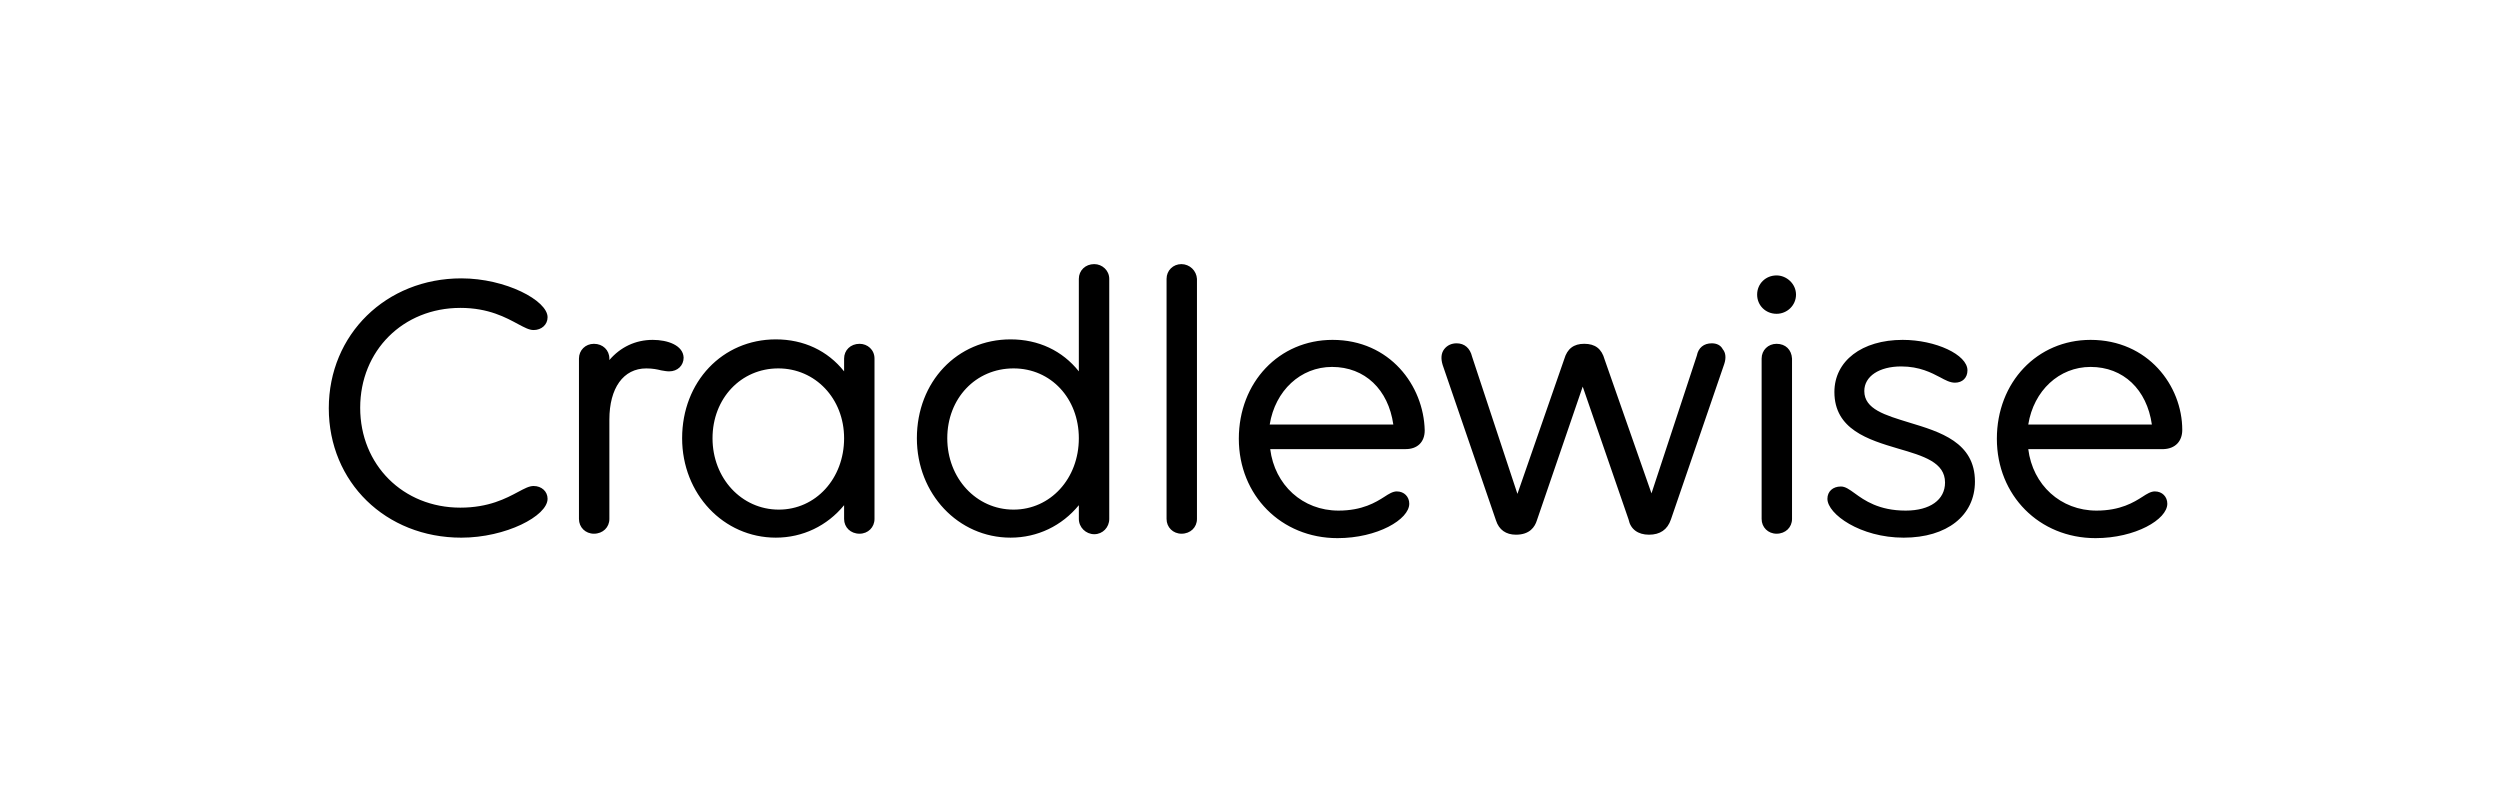 <svg width="200" height="64" viewBox="0 0 200 64" fill="none" xmlns="http://www.w3.org/2000/svg">
<g clip-path="url(#clip0_2215_1243)">
<path d="M36.828 24.631C39.101 24.631 40.497 25.419 41.453 25.931C41.972 26.206 42.331 26.403 42.689 26.403C43.327 26.403 43.806 25.97 43.806 25.379C43.806 24.041 40.456 22.269 36.908 22.269C30.888 22.269 26.303 26.757 26.303 32.661C26.303 38.565 30.848 43.013 36.908 43.013C40.457 43.013 43.806 41.281 43.806 39.903C43.806 39.313 43.327 38.88 42.689 38.88C42.331 38.88 41.972 39.077 41.453 39.352C40.497 39.864 39.101 40.612 36.828 40.612C32.243 40.612 28.815 37.187 28.815 32.622C28.815 28.056 32.243 24.632 36.828 24.632V24.631ZM52.218 27.19C50.823 27.19 49.627 27.78 48.749 28.804V28.685C48.749 28.016 48.231 27.505 47.514 27.505C46.836 27.505 46.317 28.016 46.317 28.685V41.517C46.317 42.186 46.836 42.697 47.514 42.697C48.231 42.697 48.75 42.186 48.75 41.517V33.567C48.75 31.047 49.866 29.473 51.7 29.473C52.218 29.473 52.577 29.551 52.896 29.63C53.136 29.67 53.335 29.709 53.534 29.709C54.212 29.709 54.69 29.236 54.69 28.607C54.65 27.623 53.414 27.19 52.218 27.19ZM68.764 27.505C68.046 27.505 67.528 28.016 67.528 28.685V29.709C66.212 28.056 64.298 27.15 62.066 27.15C57.8 27.15 54.57 30.535 54.57 35.062C54.57 39.51 57.88 43.012 62.066 43.012C64.219 43.012 66.173 42.068 67.528 40.415V41.517C67.528 42.187 68.047 42.697 68.764 42.697C69.442 42.697 69.96 42.187 69.96 41.517V28.685C69.96 27.977 69.402 27.505 68.764 27.505ZM67.528 35.062C67.528 38.289 65.256 40.769 62.305 40.769C59.315 40.769 57.002 38.25 57.002 35.062C57.002 31.874 59.275 29.472 62.265 29.472C65.215 29.472 67.528 31.874 67.528 35.062ZM87.543 21.128C86.826 21.128 86.307 21.64 86.307 22.309V29.709C84.992 28.056 83.078 27.15 80.845 27.15C76.579 27.15 73.35 30.535 73.35 35.062C73.35 39.509 76.659 43.012 80.845 43.012C82.998 43.012 84.952 42.068 86.308 40.415V41.517C86.308 42.186 86.866 42.737 87.543 42.737C88.221 42.737 88.74 42.186 88.74 41.517V22.309C88.74 21.639 88.181 21.129 87.543 21.129V21.128ZM86.307 35.062C86.307 38.289 84.035 40.769 81.084 40.769C78.094 40.769 75.782 38.25 75.782 35.062C75.782 31.874 78.054 29.472 81.085 29.472C84.075 29.472 86.307 31.874 86.307 35.062ZM94.521 21.128C93.844 21.128 93.325 21.64 93.325 22.309V41.517C93.325 42.186 93.844 42.697 94.521 42.697C95.239 42.697 95.757 42.186 95.757 41.517V22.309C95.738 21.992 95.6 21.695 95.371 21.476C95.142 21.257 94.838 21.133 94.521 21.129V21.128ZM106.601 27.19C102.335 27.19 99.106 30.575 99.106 35.101C99.106 39.628 102.495 43.051 107 43.051C110.19 43.051 112.741 41.556 112.741 40.297C112.741 39.746 112.342 39.313 111.744 39.313C111.425 39.313 111.106 39.51 110.748 39.746C110.07 40.179 108.993 40.848 107.08 40.848C104.209 40.848 101.976 38.801 101.617 35.928H112.462C113.379 35.928 113.977 35.377 113.977 34.432C113.897 30.85 111.187 27.19 106.601 27.19ZM111.465 33.96H101.577C102.016 31.244 104.049 29.354 106.561 29.354C109.193 29.354 111.067 31.165 111.465 33.96ZM136.943 27.465C136.305 27.465 135.867 27.819 135.747 28.449L132.119 39.47L128.371 28.764C128.132 27.898 127.613 27.504 126.736 27.504C125.899 27.504 125.381 27.898 125.141 28.724L121.394 39.51L117.765 28.528C117.605 27.858 117.167 27.465 116.529 27.465C116.131 27.465 115.772 27.623 115.533 27.938C115.293 28.252 115.253 28.685 115.413 29.198L119.679 41.635C119.918 42.383 120.477 42.776 121.274 42.776C122.39 42.776 122.789 42.146 122.949 41.635L126.617 30.929L130.285 41.556C130.444 42.343 131.042 42.776 131.919 42.776C132.797 42.776 133.395 42.383 133.674 41.556L137.94 29.118C138.099 28.646 138.059 28.213 137.82 27.938C137.661 27.623 137.342 27.465 136.943 27.465ZM142.126 22.034C141.249 22.034 140.571 22.703 140.571 23.569C140.571 24.434 141.249 25.104 142.126 25.104C142.964 25.104 143.681 24.434 143.681 23.569C143.681 22.703 142.924 22.034 142.126 22.034ZM142.126 27.505C141.448 27.505 140.93 28.016 140.93 28.685V41.517C140.93 42.186 141.448 42.697 142.126 42.697C142.843 42.697 143.362 42.186 143.362 41.517V28.685C143.322 27.977 142.843 27.505 142.126 27.505ZM152.732 33.802C150.818 33.212 149.144 32.739 149.144 31.283C149.144 30.103 150.34 29.315 152.094 29.315C153.569 29.315 154.526 29.827 155.204 30.181C155.643 30.417 156.001 30.614 156.4 30.614C156.998 30.614 157.397 30.22 157.397 29.63C157.397 28.37 154.845 27.19 152.214 27.19C148.944 27.19 146.752 28.882 146.752 31.362C146.752 34.353 149.463 35.18 151.855 35.888C153.888 36.478 155.603 36.99 155.603 38.604C155.603 39.982 154.407 40.848 152.453 40.848C150.3 40.848 149.144 40.021 148.386 39.47C147.948 39.155 147.629 38.92 147.27 38.92C146.632 38.92 146.193 39.313 146.193 39.903C146.193 41.123 148.825 43.013 152.294 43.013C155.762 43.013 157.995 41.241 157.995 38.525C157.995 35.377 155.204 34.55 152.732 33.802ZM174.581 34.393C174.581 30.85 171.83 27.19 167.245 27.19C162.979 27.19 159.749 30.575 159.749 35.101C159.749 39.628 163.138 43.051 167.643 43.051C170.833 43.051 173.385 41.556 173.385 40.297C173.385 39.746 172.986 39.313 172.388 39.313C172.069 39.313 171.75 39.51 171.391 39.746C170.713 40.179 169.637 40.848 167.723 40.848C164.852 40.848 162.62 38.801 162.261 35.928H173.106C174.023 35.888 174.581 35.298 174.581 34.393ZM172.149 33.96H162.261C162.699 31.244 164.733 29.354 167.245 29.354C169.876 29.354 171.75 31.165 172.149 33.96Z" fill="black"/>
</g>
<defs>
<clipPath id="clip0_2215_1243">
<rect width="161" height="33" fill="white" transform="translate(19.5 15.5)"/>
</clipPath>
</defs>
</svg>
